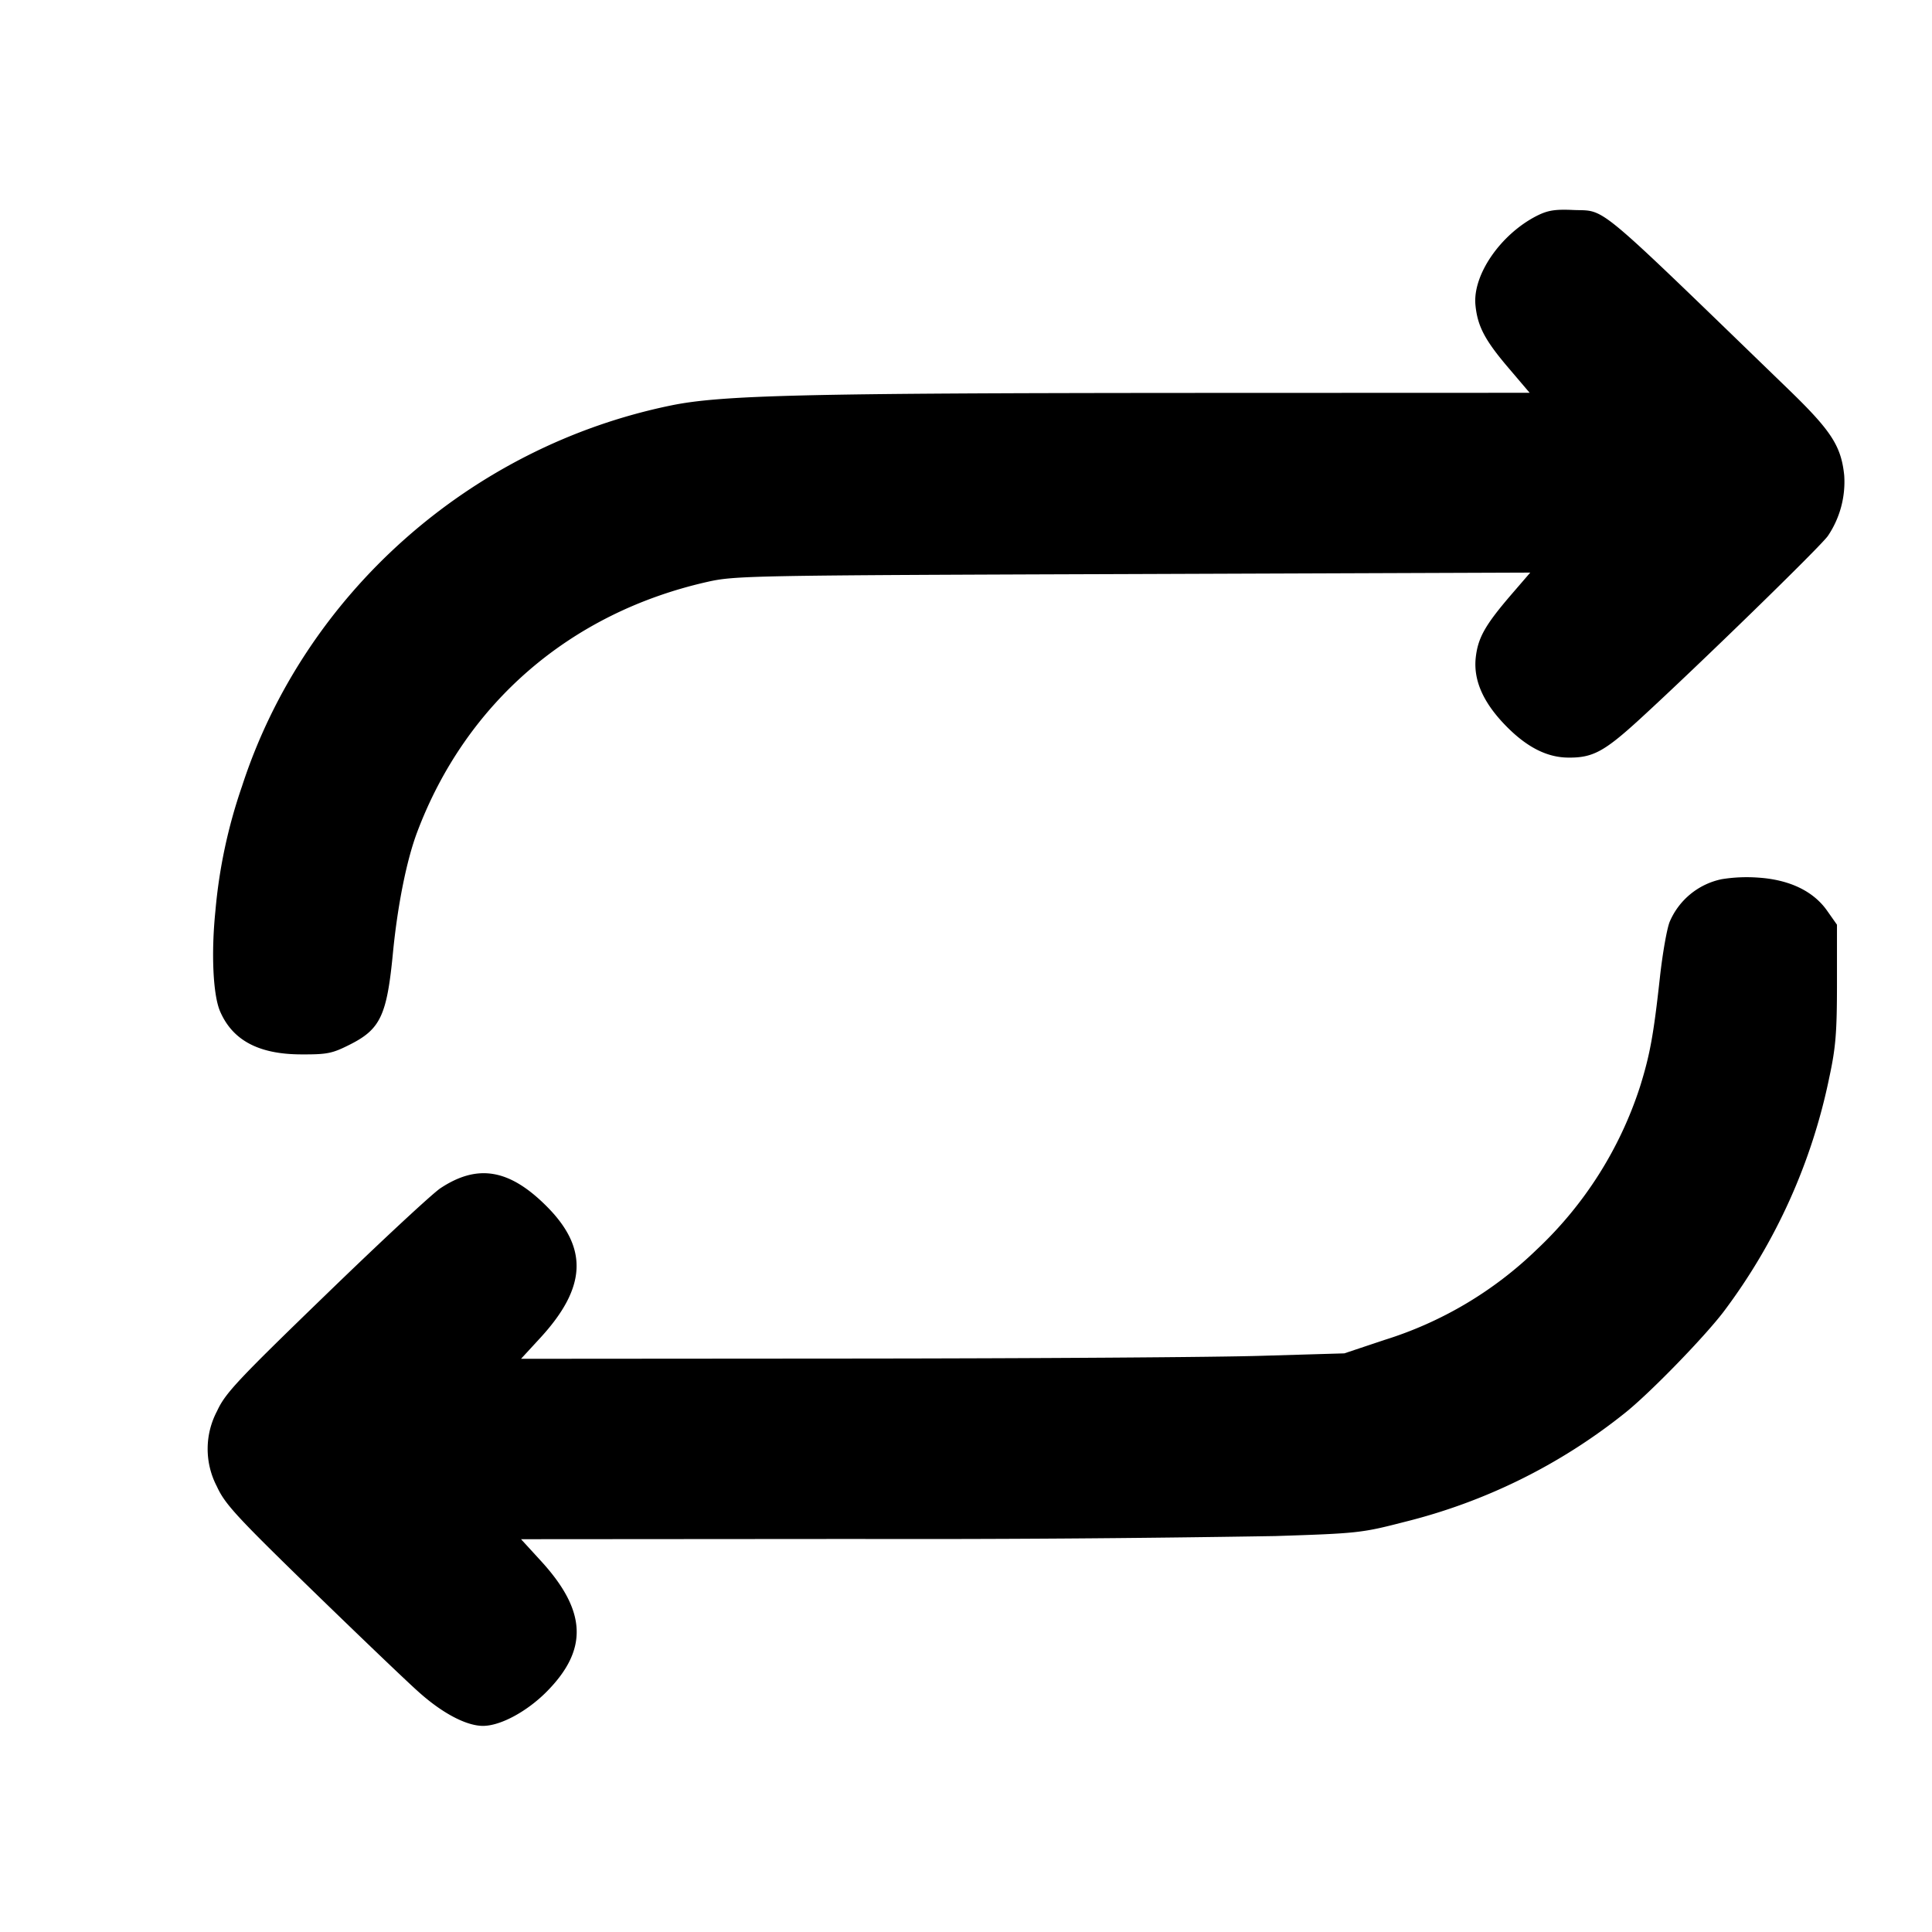 <svg xmlns="http://www.w3.org/2000/svg" fill-rule="evenodd" viewBox="0 0 16 16">
  <path d="M12.728 1.787c-.301.153-.533.49-.509.739.017.176.078.292.278.526l.171.201-2.847.001c-3.152.002-3.849.018-4.265.104-1.661.341-3.035 1.561-3.552 3.154a4.3 4.3 0 0 0-.22 1.031c-.036.35-.02.695.038.831.103.241.32.357.671.358.215.001.257-.007.4-.079.257-.128.311-.241.361-.76.038-.392.113-.769.201-1.002.402-1.067 1.266-1.814 2.398-2.071.233-.053.337-.055 3.53-.066l3.29-.012-.157.182c-.219.255-.277.359-.295.526-.019.19.067.378.262.573.168.168.331.249.501.251.206.003.301-.048.6-.322.482-.442 1.493-1.426 1.554-1.514a.8.8 0 0 0 .135-.501c-.025-.243-.107-.369-.457-.708-1.638-1.585-1.509-1.478-1.787-1.49-.152-.007-.211.003-.301.048m1.531 5.494a.6.6 0 0 0-.431.352c-.023.055-.06.265-.082.467-.052.472-.082.636-.164.899a3.2 3.2 0 0 1-.853 1.347 3.16 3.16 0 0 1-1.264.751l-.332.111-.68.02c-.374.012-1.908.022-3.409.023l-2.729.002.162-.176c.381-.416.396-.741.049-1.088-.308-.308-.571-.352-.878-.149-.068.045-.495.442-.949.882-.74.716-.834.817-.902.965a.67.67 0 0 0-.001.623c.066.145.161.248.786.856.391.38.789.761.885.846.196.176.395.281.533.281.143 0 .359-.116.522-.278.352-.352.339-.673-.045-1.091l-.162-.177 2.769-.002a182 182 0 0 0 3.476-.024c.684-.022.718-.026 1.067-.116a4.75 4.75 0 0 0 1.826-.9c.205-.162.66-.63.822-.843a4.84 4.84 0 0 0 .875-1.942c.053-.246.063-.372.063-.778v-.484l-.081-.115c-.114-.163-.312-.258-.572-.275a1.3 1.3 0 0 0-.301.013"/>
</svg>
